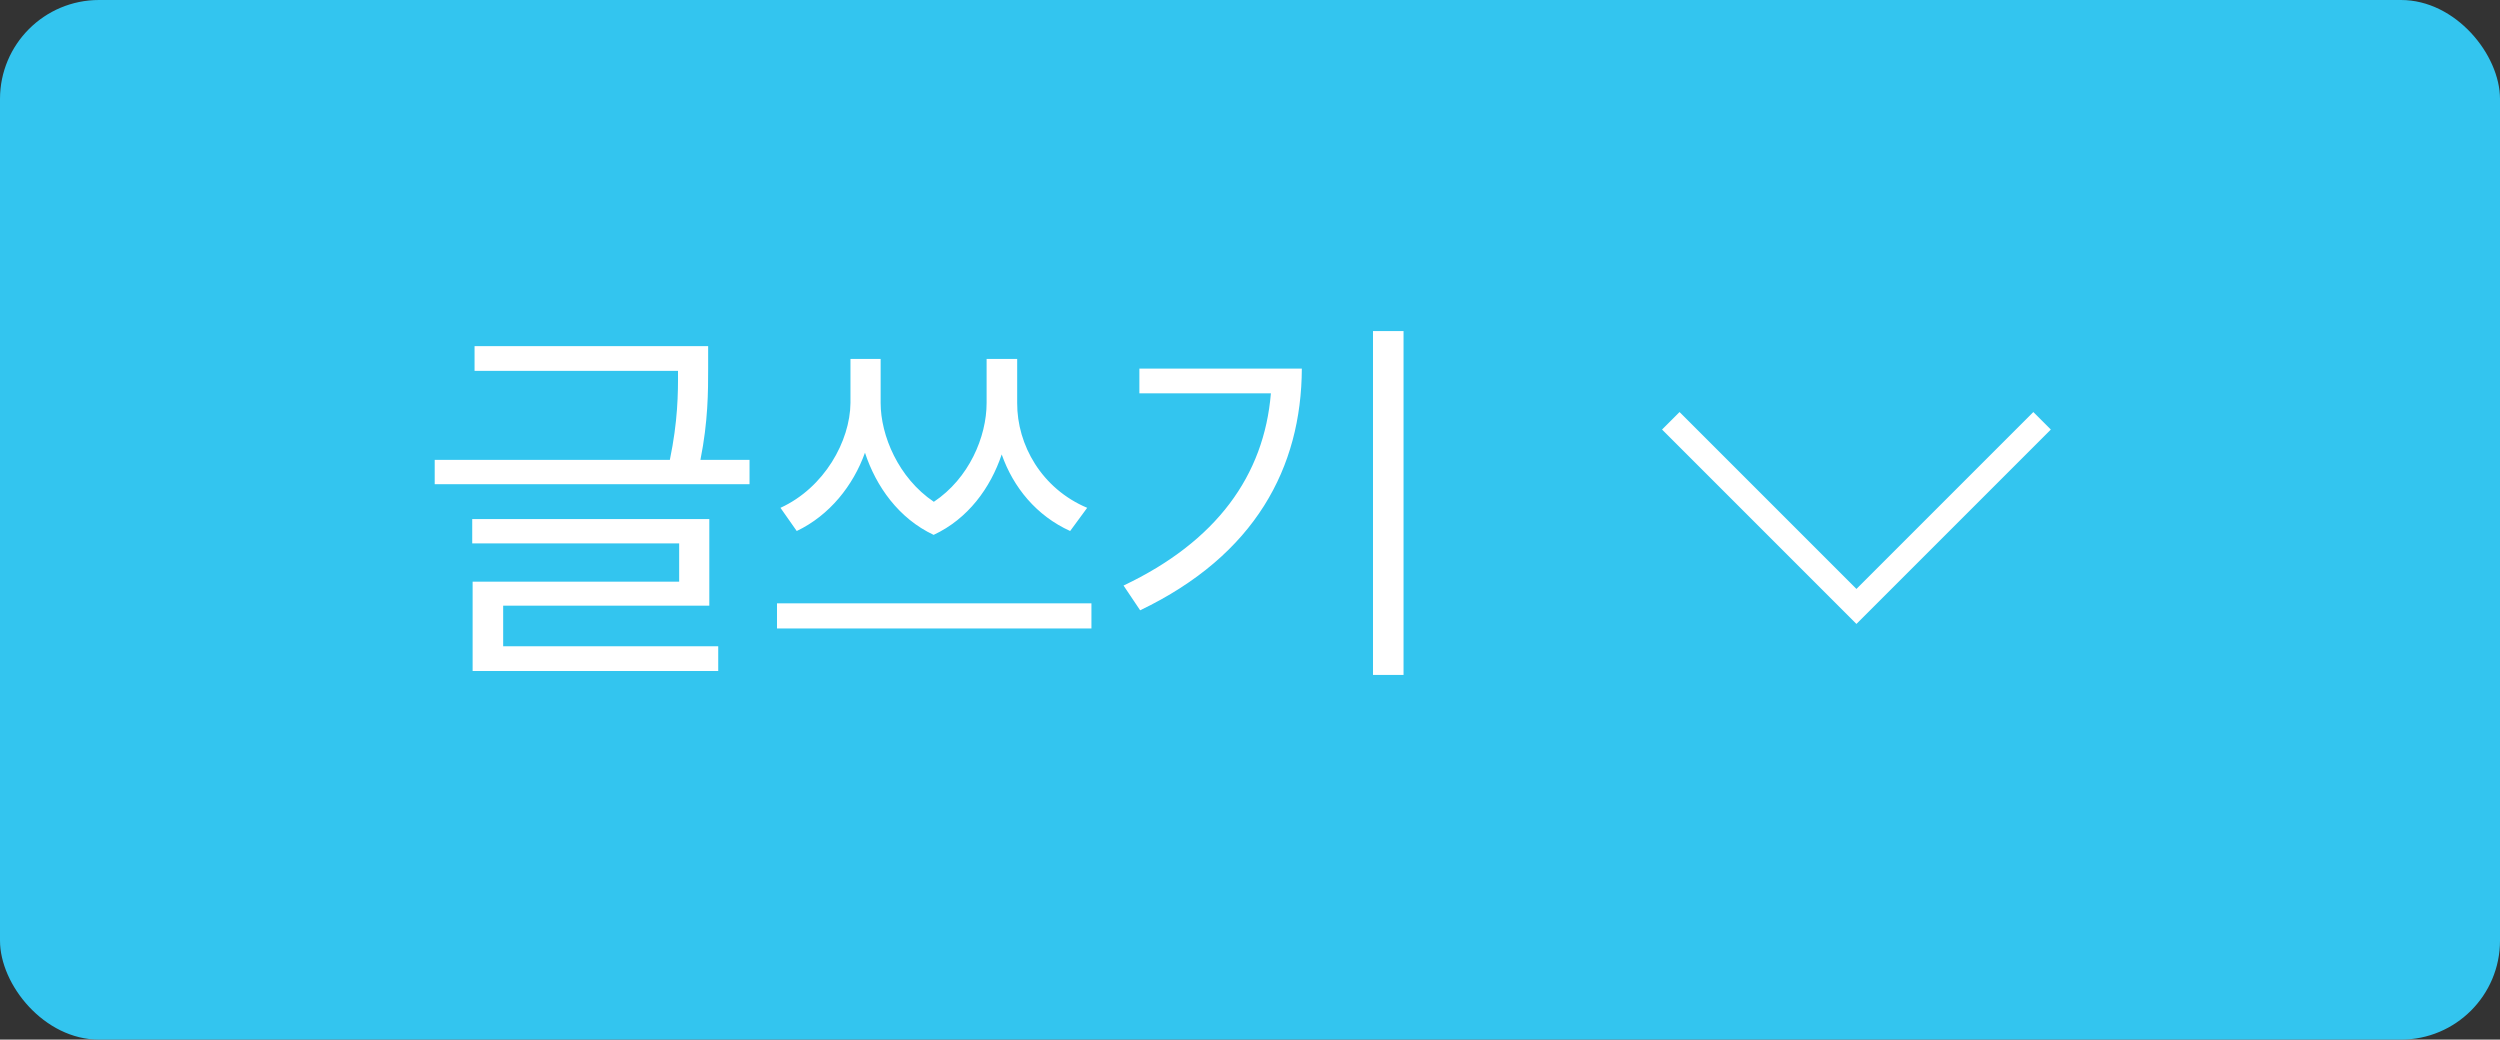<svg width="101" height="42" viewBox="0 0 101 42" fill="none" xmlns="http://www.w3.org/2000/svg">
<rect x="0" y="0" width="101" height="42" fill="#333333" stroke="none"/>
<rect width="101" height="42" rx="4" fill="#33C5EF"/>
<path d="M28.609 13.984V14.875C28.609 15.812 28.609 17.016 28.297 18.578H30.281V19.562H17.562V18.578H27.062C27.383 17.031 27.398 15.898 27.391 14.984H19.172V13.984H28.609ZM19.078 21.953V20.969H28.656V24.469H20.328V26.109H29.016V27.109H19.094V23.5H27.438V21.953H19.078ZM35.578 16.281C35.578 17.586 36.289 19.305 37.727 20.273C39.148 19.328 39.859 17.648 39.859 16.281V14.5H41.094V16.281C41.086 17.977 42.086 19.742 43.922 20.516L43.234 21.453C41.875 20.836 40.938 19.695 40.469 18.359C40.016 19.711 39.109 20.961 37.719 21.609C36.305 20.945 35.391 19.648 34.945 18.289C34.469 19.617 33.516 20.82 32.188 21.453L31.531 20.516C33.305 19.703 34.344 17.82 34.359 16.281V14.5H35.578V16.281ZM31.391 25.391V24.375H44.094V25.391H31.391ZM56.703 13.375V27.266H55.469V13.375H56.703ZM45.391 23.656C49.148 21.875 51.07 19.211 51.344 15.891H46.031V14.891H52.594C52.578 18.883 50.719 22.422 46.062 24.656L45.391 23.656Z" fill="white"/>
<path d="M67.5 17L75 24.5L82.5 17" stroke="white"/>
</svg>
